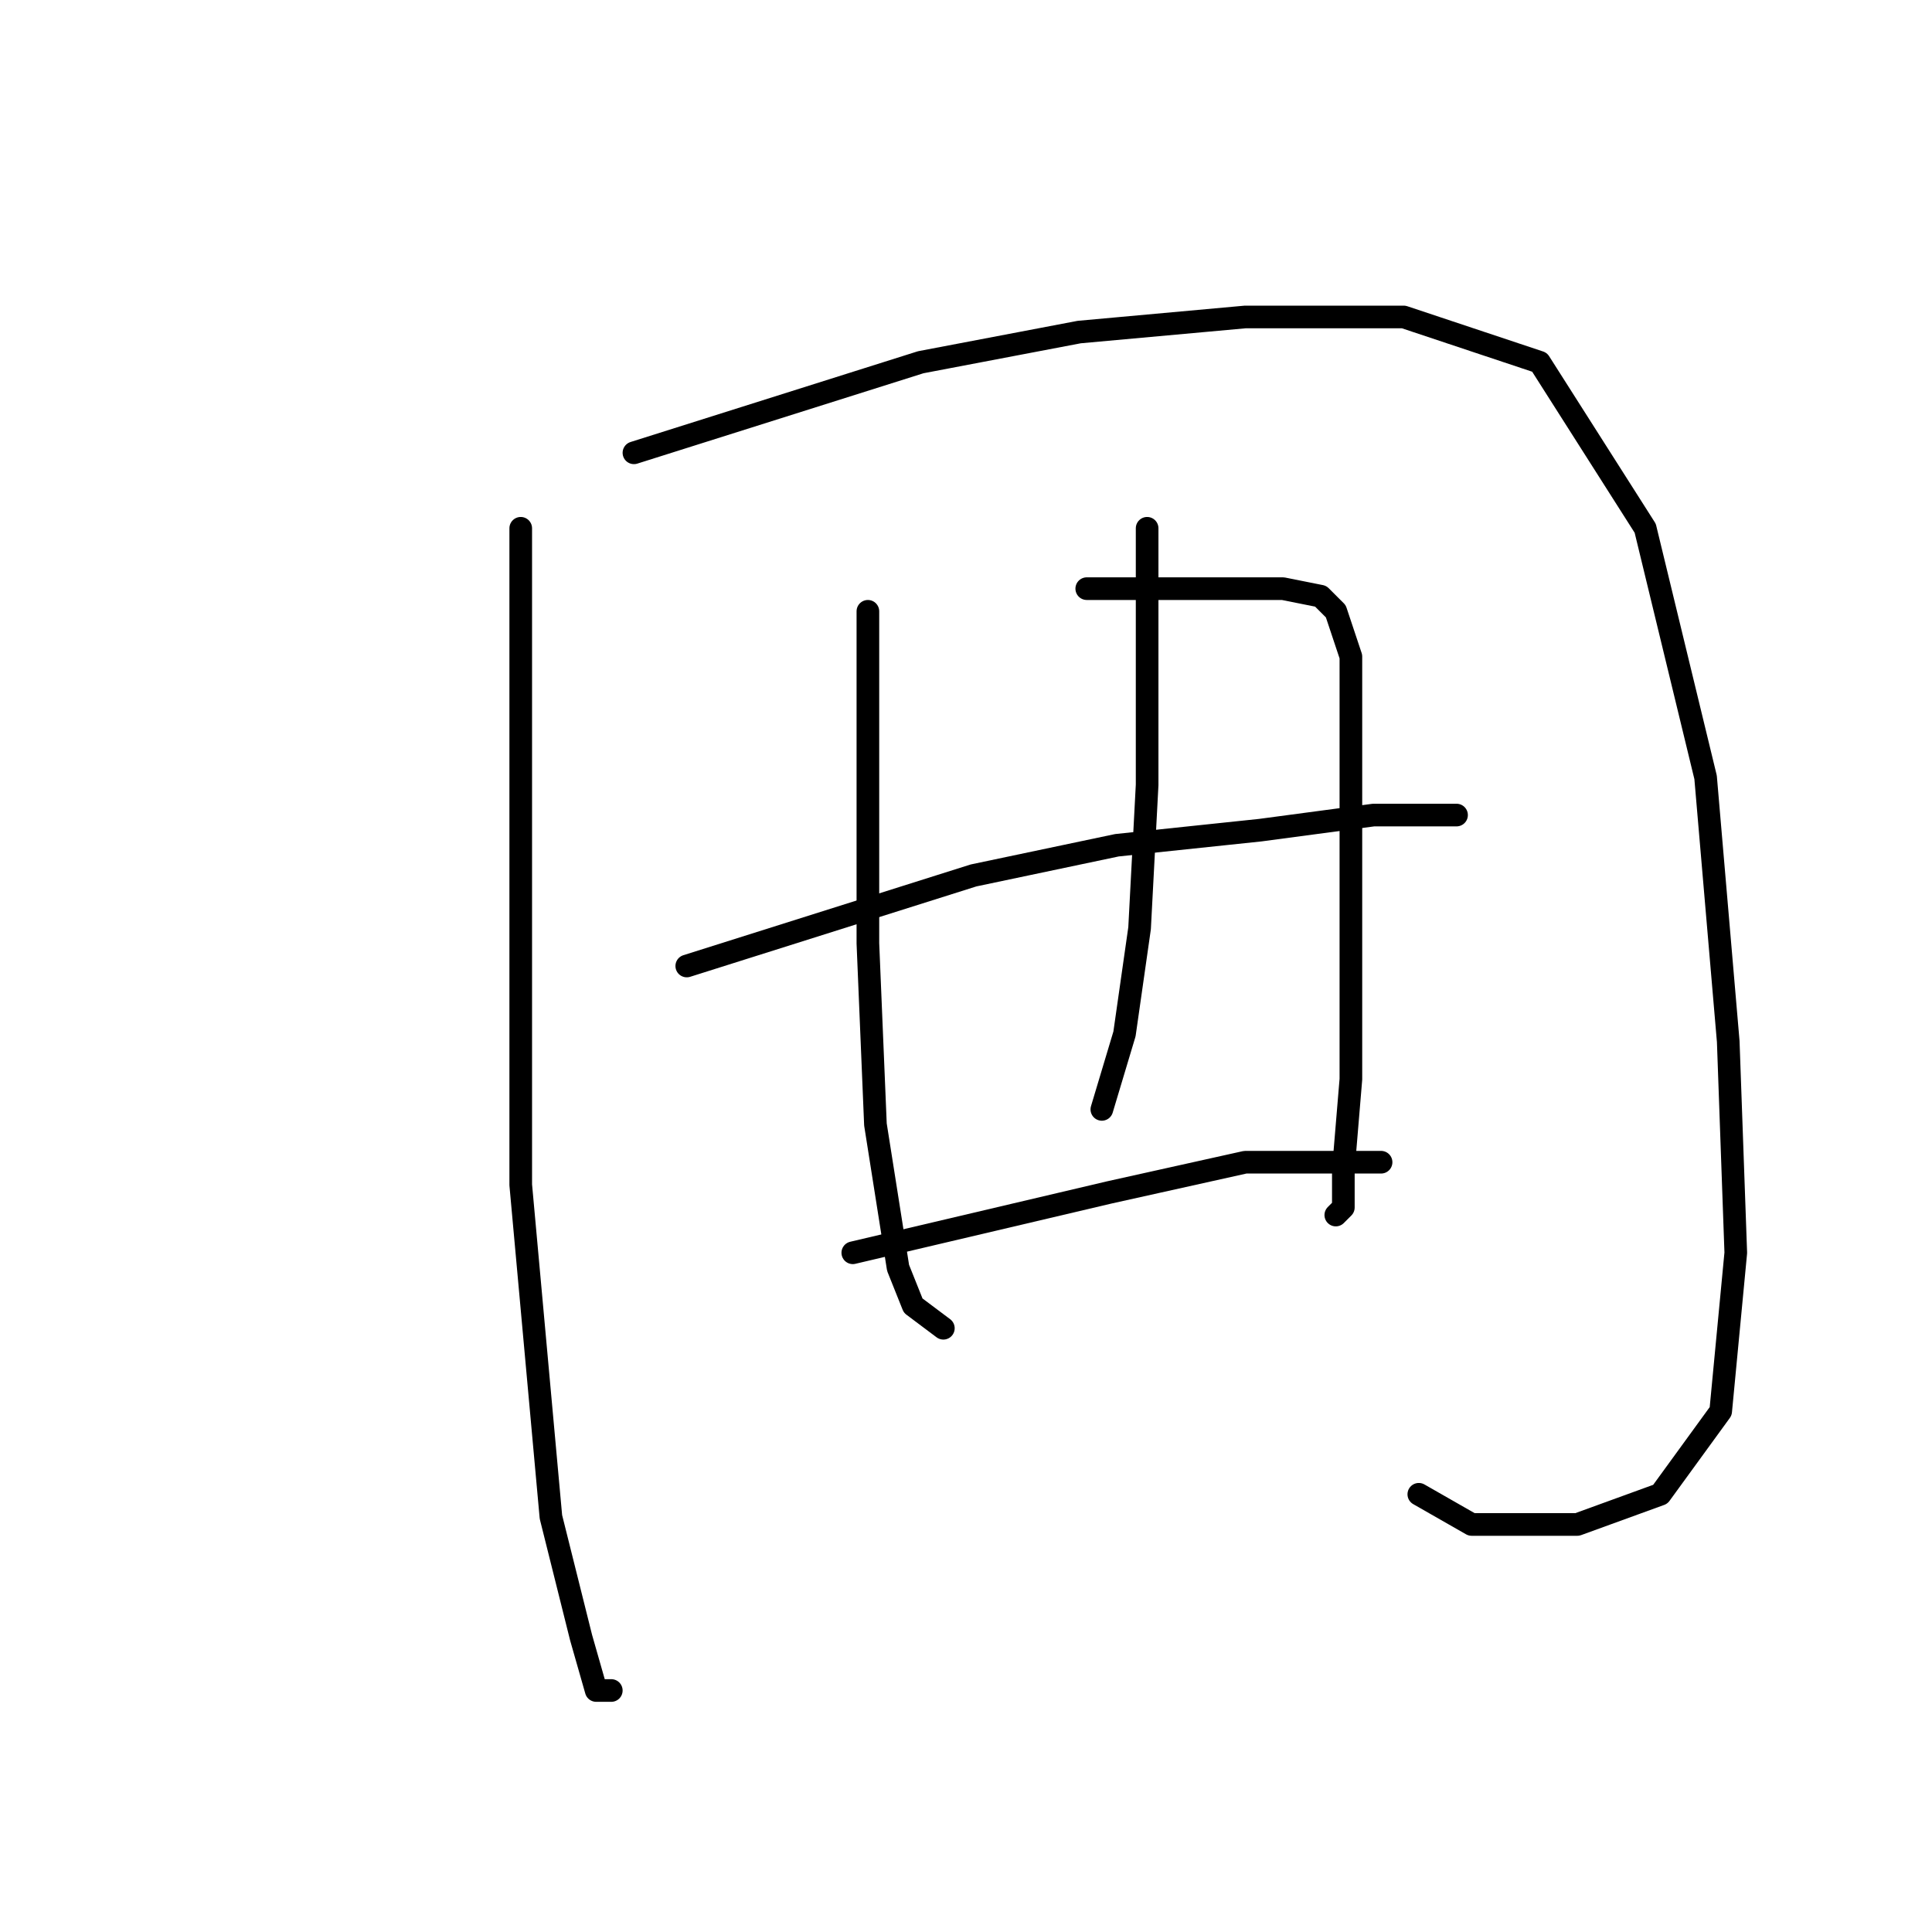 <?xml version="1.0" standalone="no"?>
    <svg width="256" height="256" xmlns="http://www.w3.org/2000/svg" version="1.1">
    <polyline stroke="black" stroke-width="3" stroke-linecap="round" fill="transparent" stroke-linejoin="round" points="69 70 69 83 69 96 69 137 69 157 73 201 77 217 79 224 81 224 81 224 " />
        <polyline stroke="black" stroke-width="3" stroke-linecap="round" fill="transparent" stroke-linejoin="round" points="84 60 103 54 122 48 143 44 165 42 186 42 204 48 218 70 226 103 229 138 230 166 228 187 220 198 209 202 195 202 188 198 188 198 " />
        <polyline stroke="black" stroke-width="3" stroke-linecap="round" fill="transparent" stroke-linejoin="round" points="115 81 115 103 115 125 116 149 119 168 121 173 125 176 125 176 " />
        <polyline stroke="black" stroke-width="3" stroke-linecap="round" fill="transparent" stroke-linejoin="round" points="144 78 151 78 158 78 165 78 170 78 175 79 177 81 179 87 179 102 179 124 179 143 178 155 178 160 177 161 177 161 " />
        <polyline stroke="black" stroke-width="3" stroke-linecap="round" fill="transparent" stroke-linejoin="round" points="152 70 152 87 152 104 151 123 149 137 146 147 146 147 " />
        <polyline stroke="black" stroke-width="3" stroke-linecap="round" fill="transparent" stroke-linejoin="round" points="91 128 110 122 129 116 148 112 167 110 182 108 193 108 193 108 " />
        <polyline stroke="black" stroke-width="3" stroke-linecap="round" fill="transparent" stroke-linejoin="round" points="113 166 130 162 147 158 165 154 183 154 183 154 " />
        </svg>
